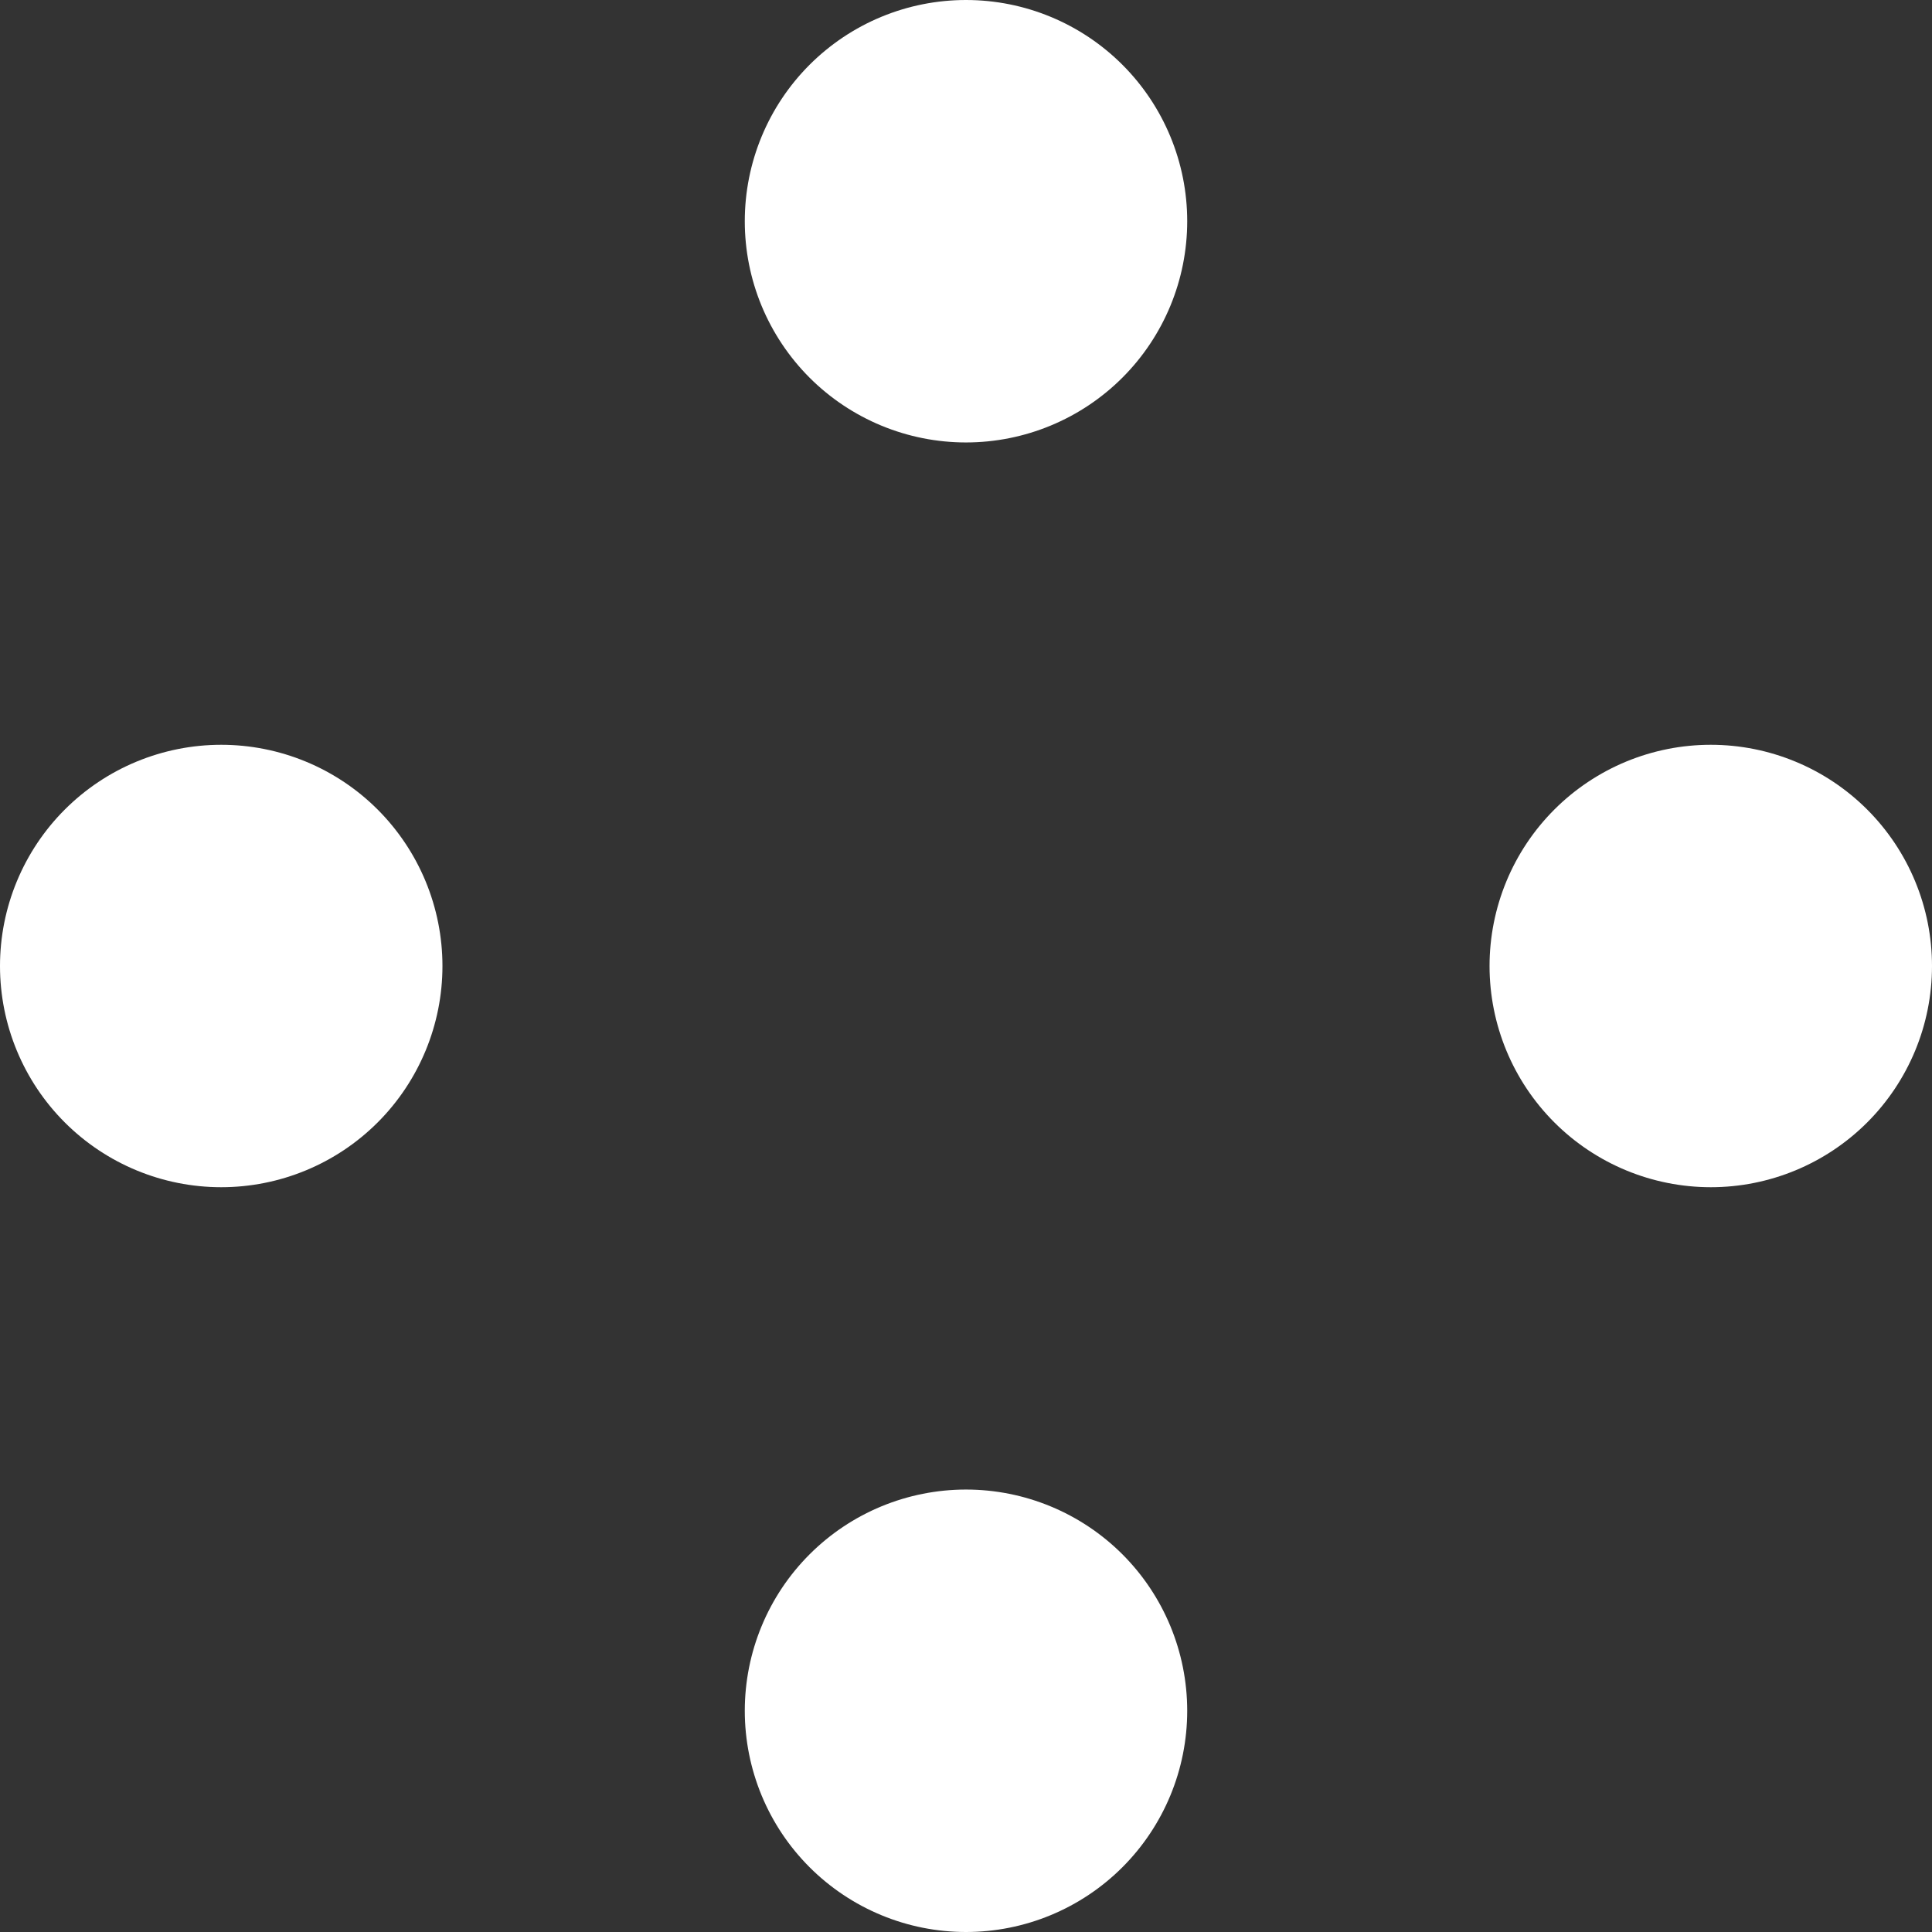<svg width="80" height="80" viewBox="0 0 80 80" fill="none" xmlns="http://www.w3.org/2000/svg">
<rect x="0" y="0" width="80" height="80" fill="#333333" stroke="none"/>
<g clip-path="url(#clip0_660_2)">
<path d="M18.321 40.001C18.321 42.43 17.355 44.76 15.638 46.478C13.92 48.195 11.59 49.16 9.16 49.16C6.731 49.16 4.401 48.195 2.683 46.478C0.965 44.76 3.42134e-07 42.43 3.42134e-07 40.001C-0 38.798 0.236 37.607 0.697 36.495C1.157 35.384 1.831 34.374 2.682 33.523C3.533 32.672 4.543 31.997 5.654 31.537C6.766 31.077 7.957 30.84 9.16 30.84C10.364 30.84 11.555 31.077 12.666 31.537C13.778 31.997 14.788 32.672 15.639 33.523C16.489 34.374 17.164 35.384 17.624 36.495C18.084 37.607 18.321 38.798 18.321 40.001Z" fill="white"/>
<path d="M80 40.001C80 42.43 79.035 44.759 77.318 46.477C75.6 48.194 73.271 49.16 70.842 49.16C68.412 49.16 66.082 48.195 64.364 46.478C62.645 44.76 61.68 42.431 61.679 40.001C61.679 38.798 61.916 37.606 62.376 36.495C62.836 35.383 63.511 34.373 64.362 33.522C65.213 32.671 66.223 31.997 67.335 31.536C68.447 31.076 69.639 30.839 70.842 30.84C72.045 30.84 73.236 31.077 74.347 31.538C75.459 31.998 76.468 32.673 77.319 33.524C78.169 34.375 78.844 35.385 79.303 36.496C79.764 37.607 80 38.798 80 40.001Z" fill="white"/>
<path d="M40.001 61.679C42.43 61.679 44.76 62.645 46.478 64.362C48.195 66.08 49.16 68.41 49.16 70.84C49.16 73.269 48.195 75.599 46.478 77.317C44.76 79.035 42.43 80 40.001 80C38.798 80 37.607 79.764 36.495 79.303C35.384 78.843 34.374 78.168 33.523 77.318C32.672 76.467 31.997 75.457 31.537 74.346C31.077 73.234 30.84 72.043 30.84 70.84C30.84 69.636 31.077 68.445 31.537 67.334C31.997 66.222 32.672 65.212 33.523 64.362C34.374 63.511 35.384 62.836 36.495 62.376C37.607 61.916 38.798 61.679 40.001 61.679Z" fill="white"/>
<path d="M40.001 3.40575e-07C42.43 2.34475e-07 44.759 0.965 46.477 2.682C48.194 4.399 49.16 6.729 49.16 9.158C49.16 11.588 48.195 13.918 46.478 15.636C44.76 17.354 42.431 18.32 40.001 18.321C38.798 18.321 37.606 18.084 36.495 17.624C35.383 17.163 34.373 16.489 33.522 15.638C32.672 14.787 31.997 13.777 31.536 12.665C31.076 11.553 30.839 10.361 30.84 9.158C30.84 7.955 31.077 6.764 31.538 5.652C31.998 4.541 32.673 3.532 33.524 2.681C34.375 1.831 35.385 1.156 36.496 0.696C37.607 0.236 38.798 -0 40.001 3.40575e-07Z" fill="white"/>
</g>
<defs>
<clipPath id="clip0_660_2">
<rect width="80" height="80" fill="white"/>
</clipPath>
</defs>
</svg>
